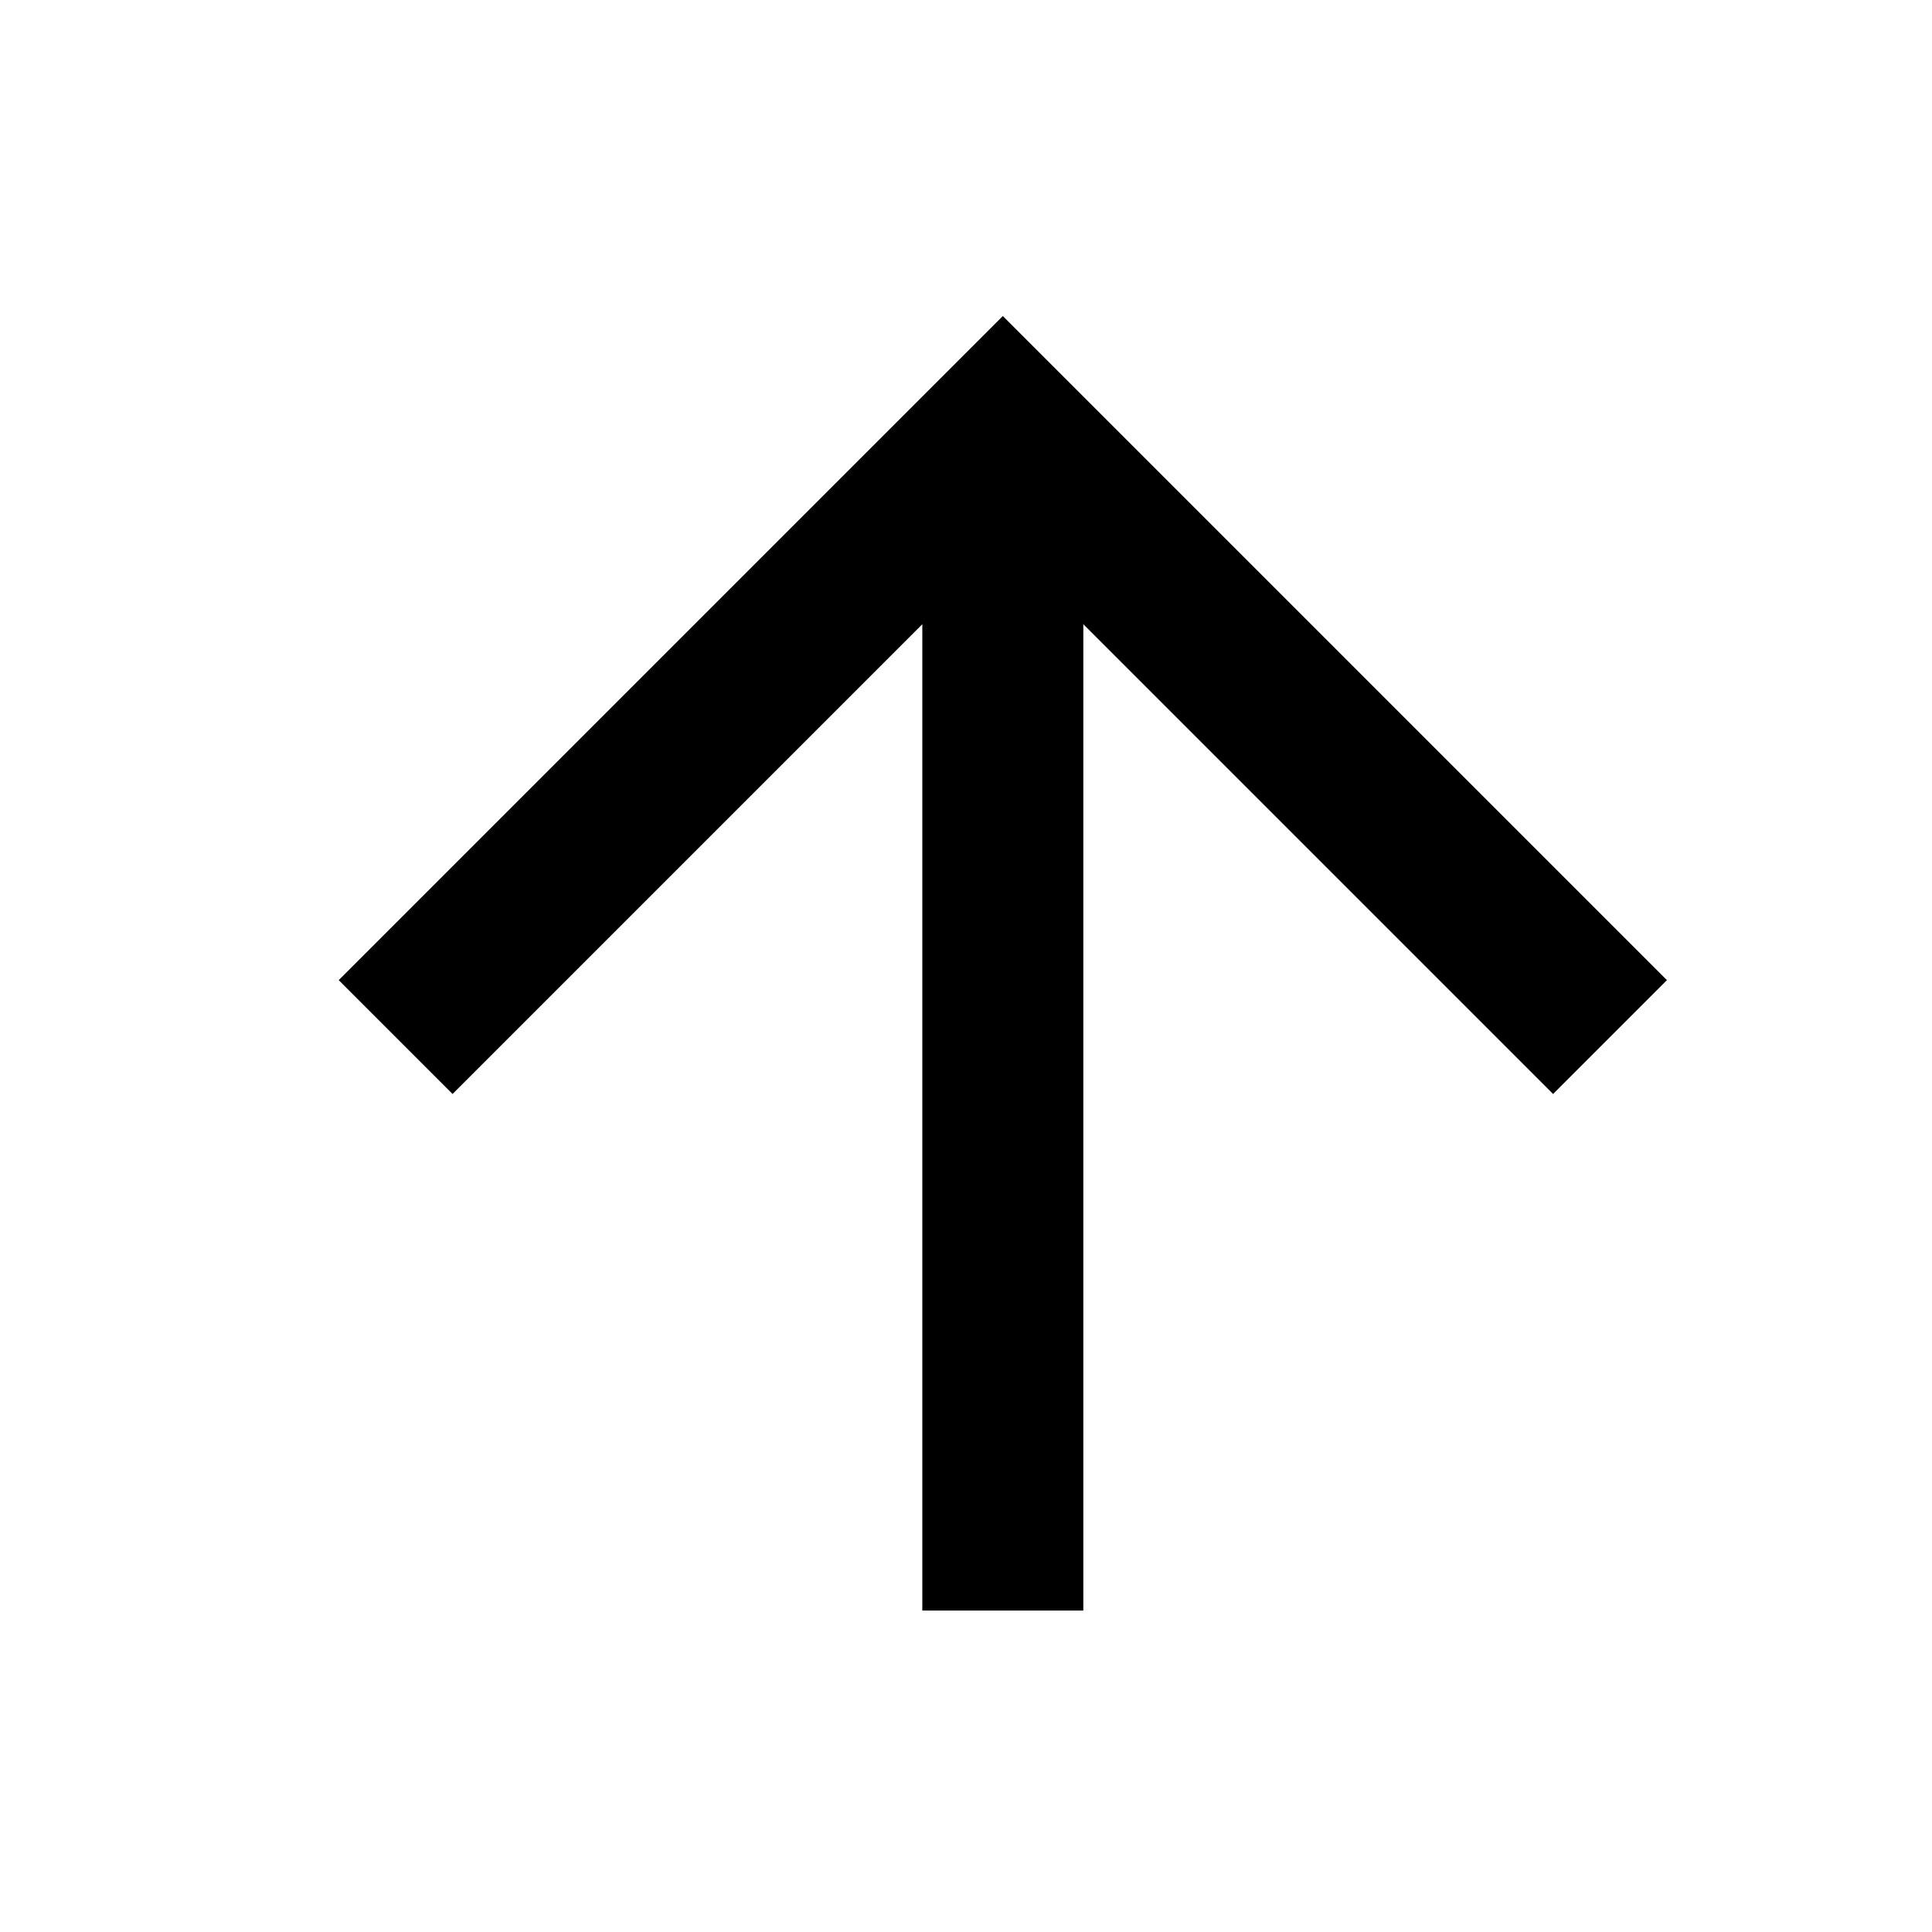 <svg id="7c17d3d2-dca1-49ca-bcfd-07cb4ab76f3e" data-name="Layer 1" xmlns="http://www.w3.org/2000/svg" viewBox="0 0 18 18"><title>up-arrow</title><line x1="9.343" y1="15.005" x2="9.343" y2="4.005" fill="none" stroke="#000" stroke-miterlimit="10" stroke-width="1.5"/><polyline points="3.686 9.662 9.343 4.005 15 9.662" fill="none" stroke="#000" stroke-miterlimit="10" stroke-width="1.5"/></svg>